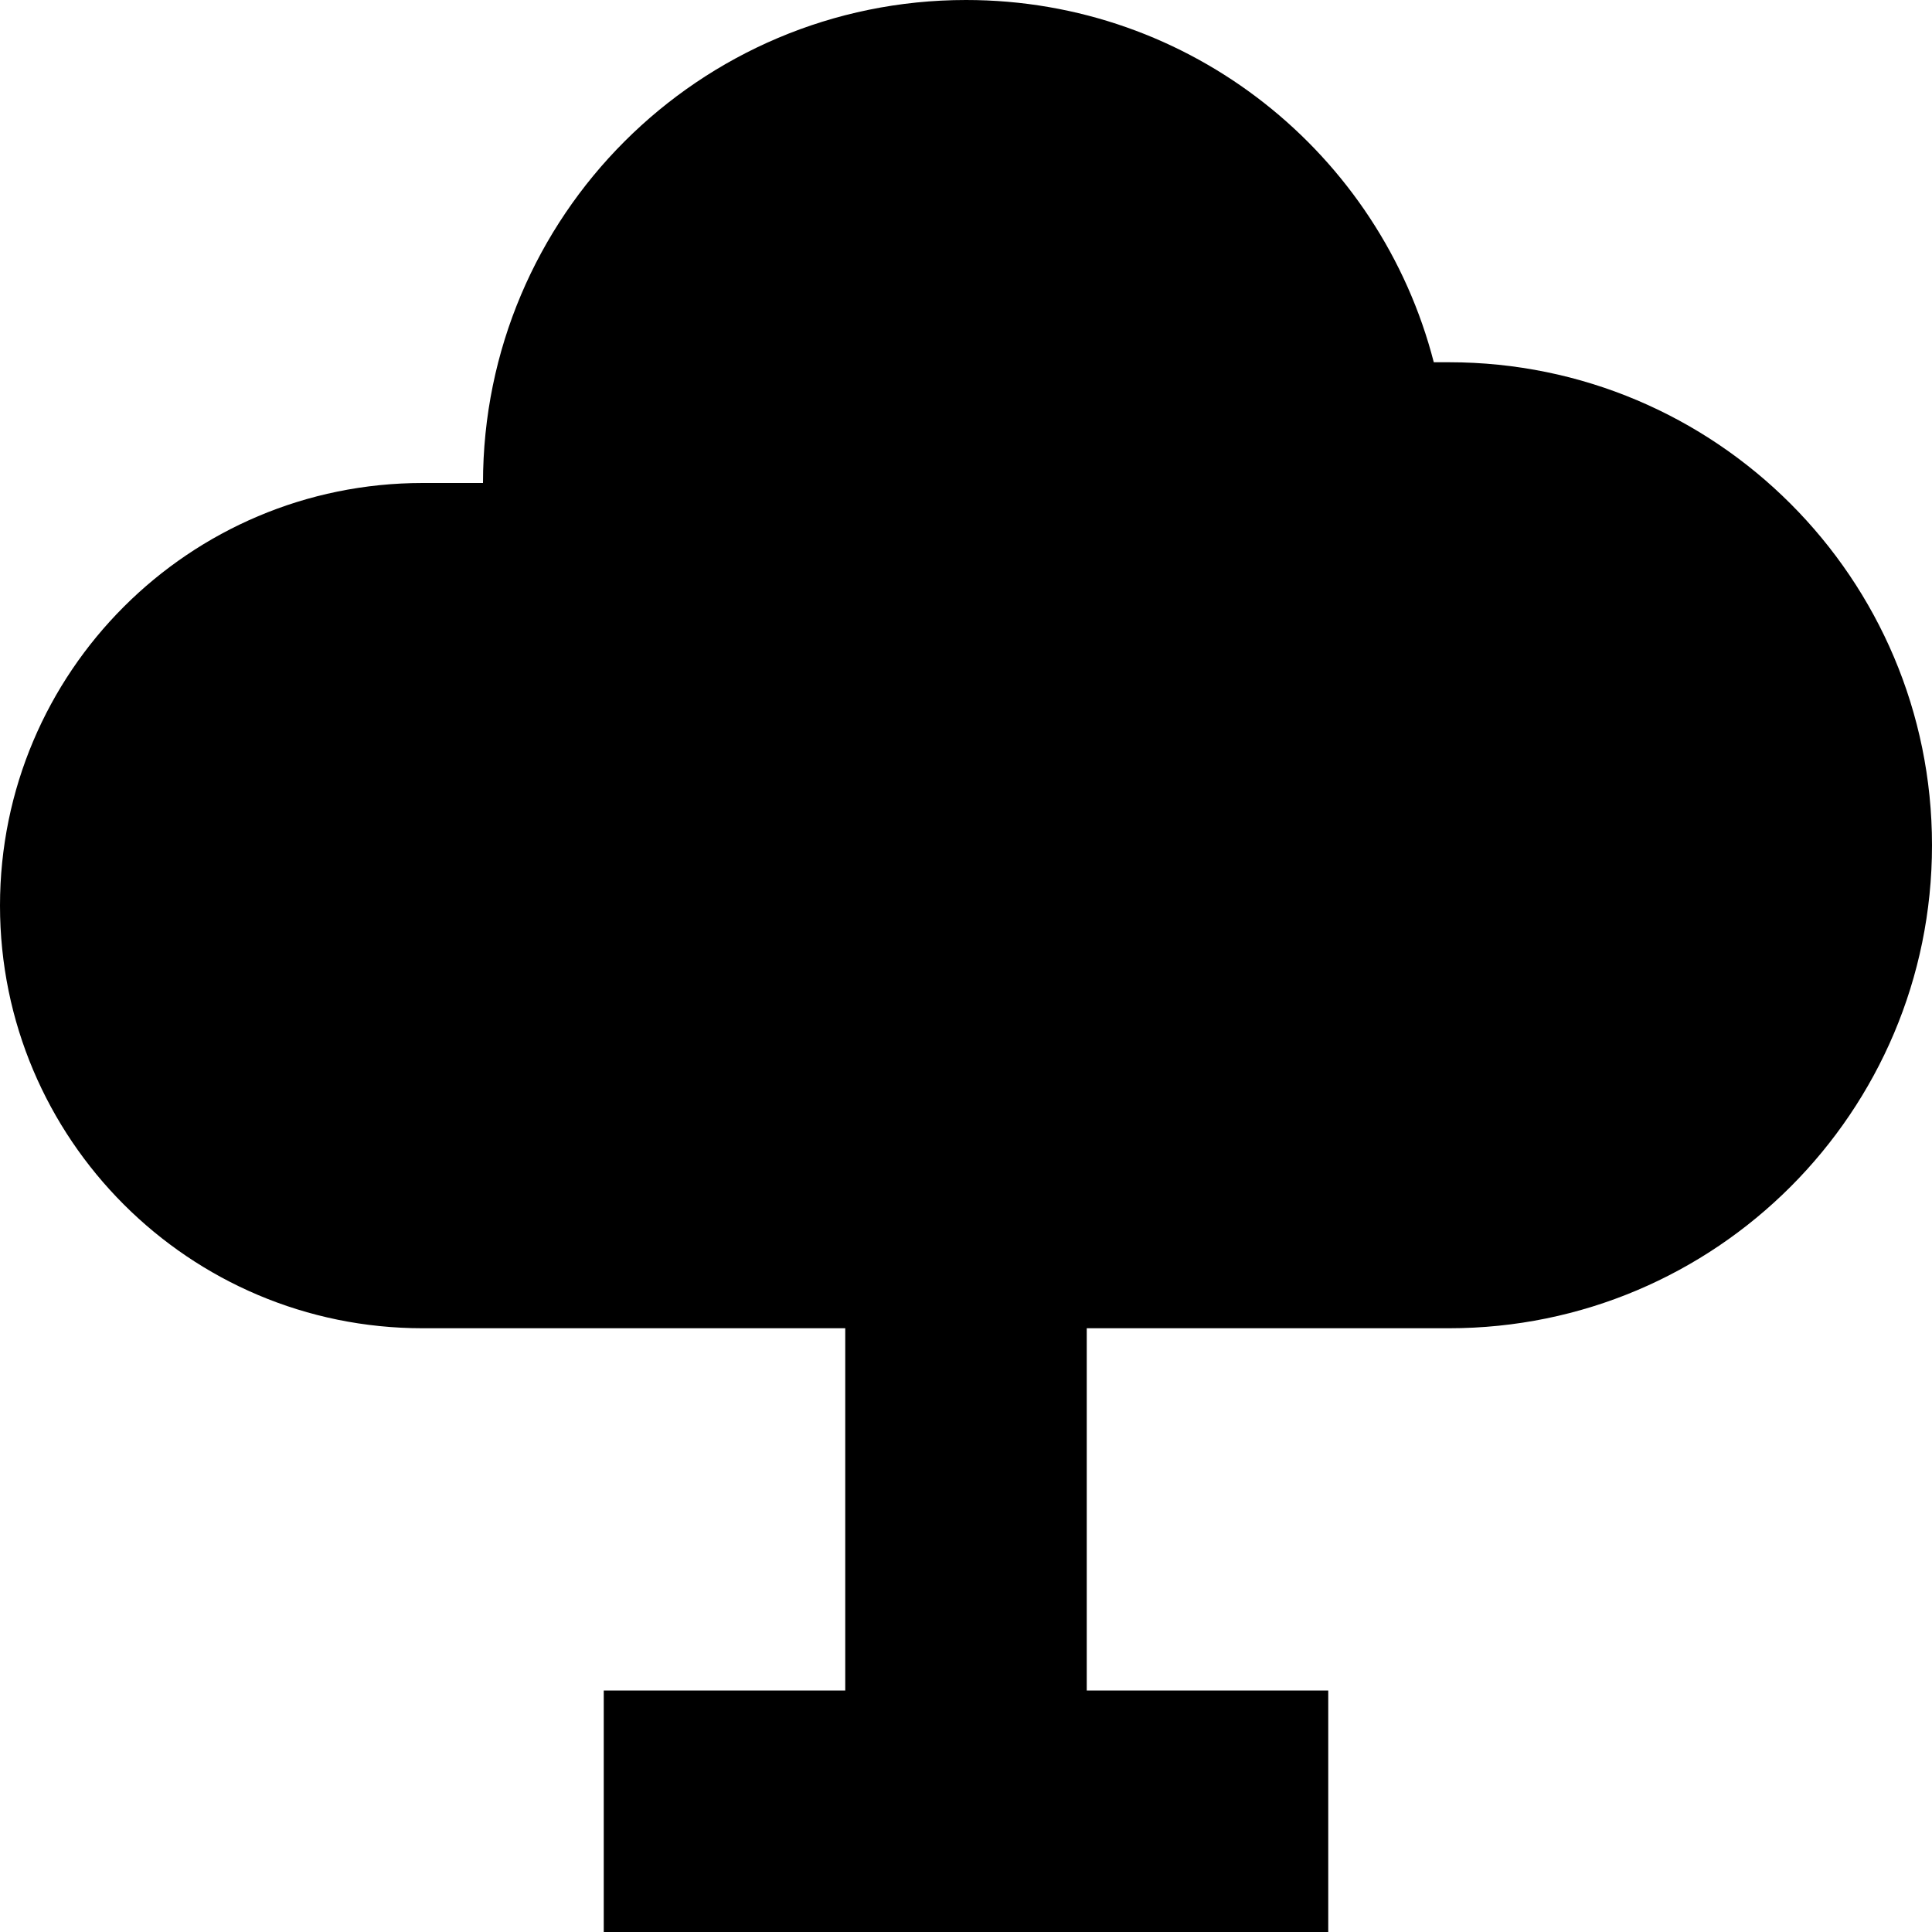 <?xml version="1.0" encoding="utf-8"?> <!-- XML belgesinin versiyonunu ve karakter setini belirtir -->
<!-- Uploaded to: SVG Repo, www.svgrepo.com, Generator: SVG Repo Mixer Tools --> <!-- SVG'nin yüklendiği yer ve oluşturucu hakkında bilgi -->
<svg width="800px" height="800px" viewBox="0 0 16 16" fill="none" xmlns="http://www.w3.org/2000/svg"> <!--
    SVG elementi, genişlik, yükseklik ve görünüm kutusu ayarları -->
    <path
        d="M4 4C4 1.791 5.791 0 8 0C9.864 0 11.43 1.275 11.874 3H12C14.209 3 16 4.791 16 7C16 9.209 14.209 11 12 11H9V14H11V16H5V14H7V11H3.5C1.567 11 0 9.433 0 7.5C0 5.567 1.567 4 3.5 4H4Z"
        fill="#000000" /> <!-- SVG'nin şekli ve rengi -->
</svg>
<!--svg
= scalable vector graphics. xml ile yazılır. grafik,çizelde ve illüstrasyon oluşturmak içindir.-->